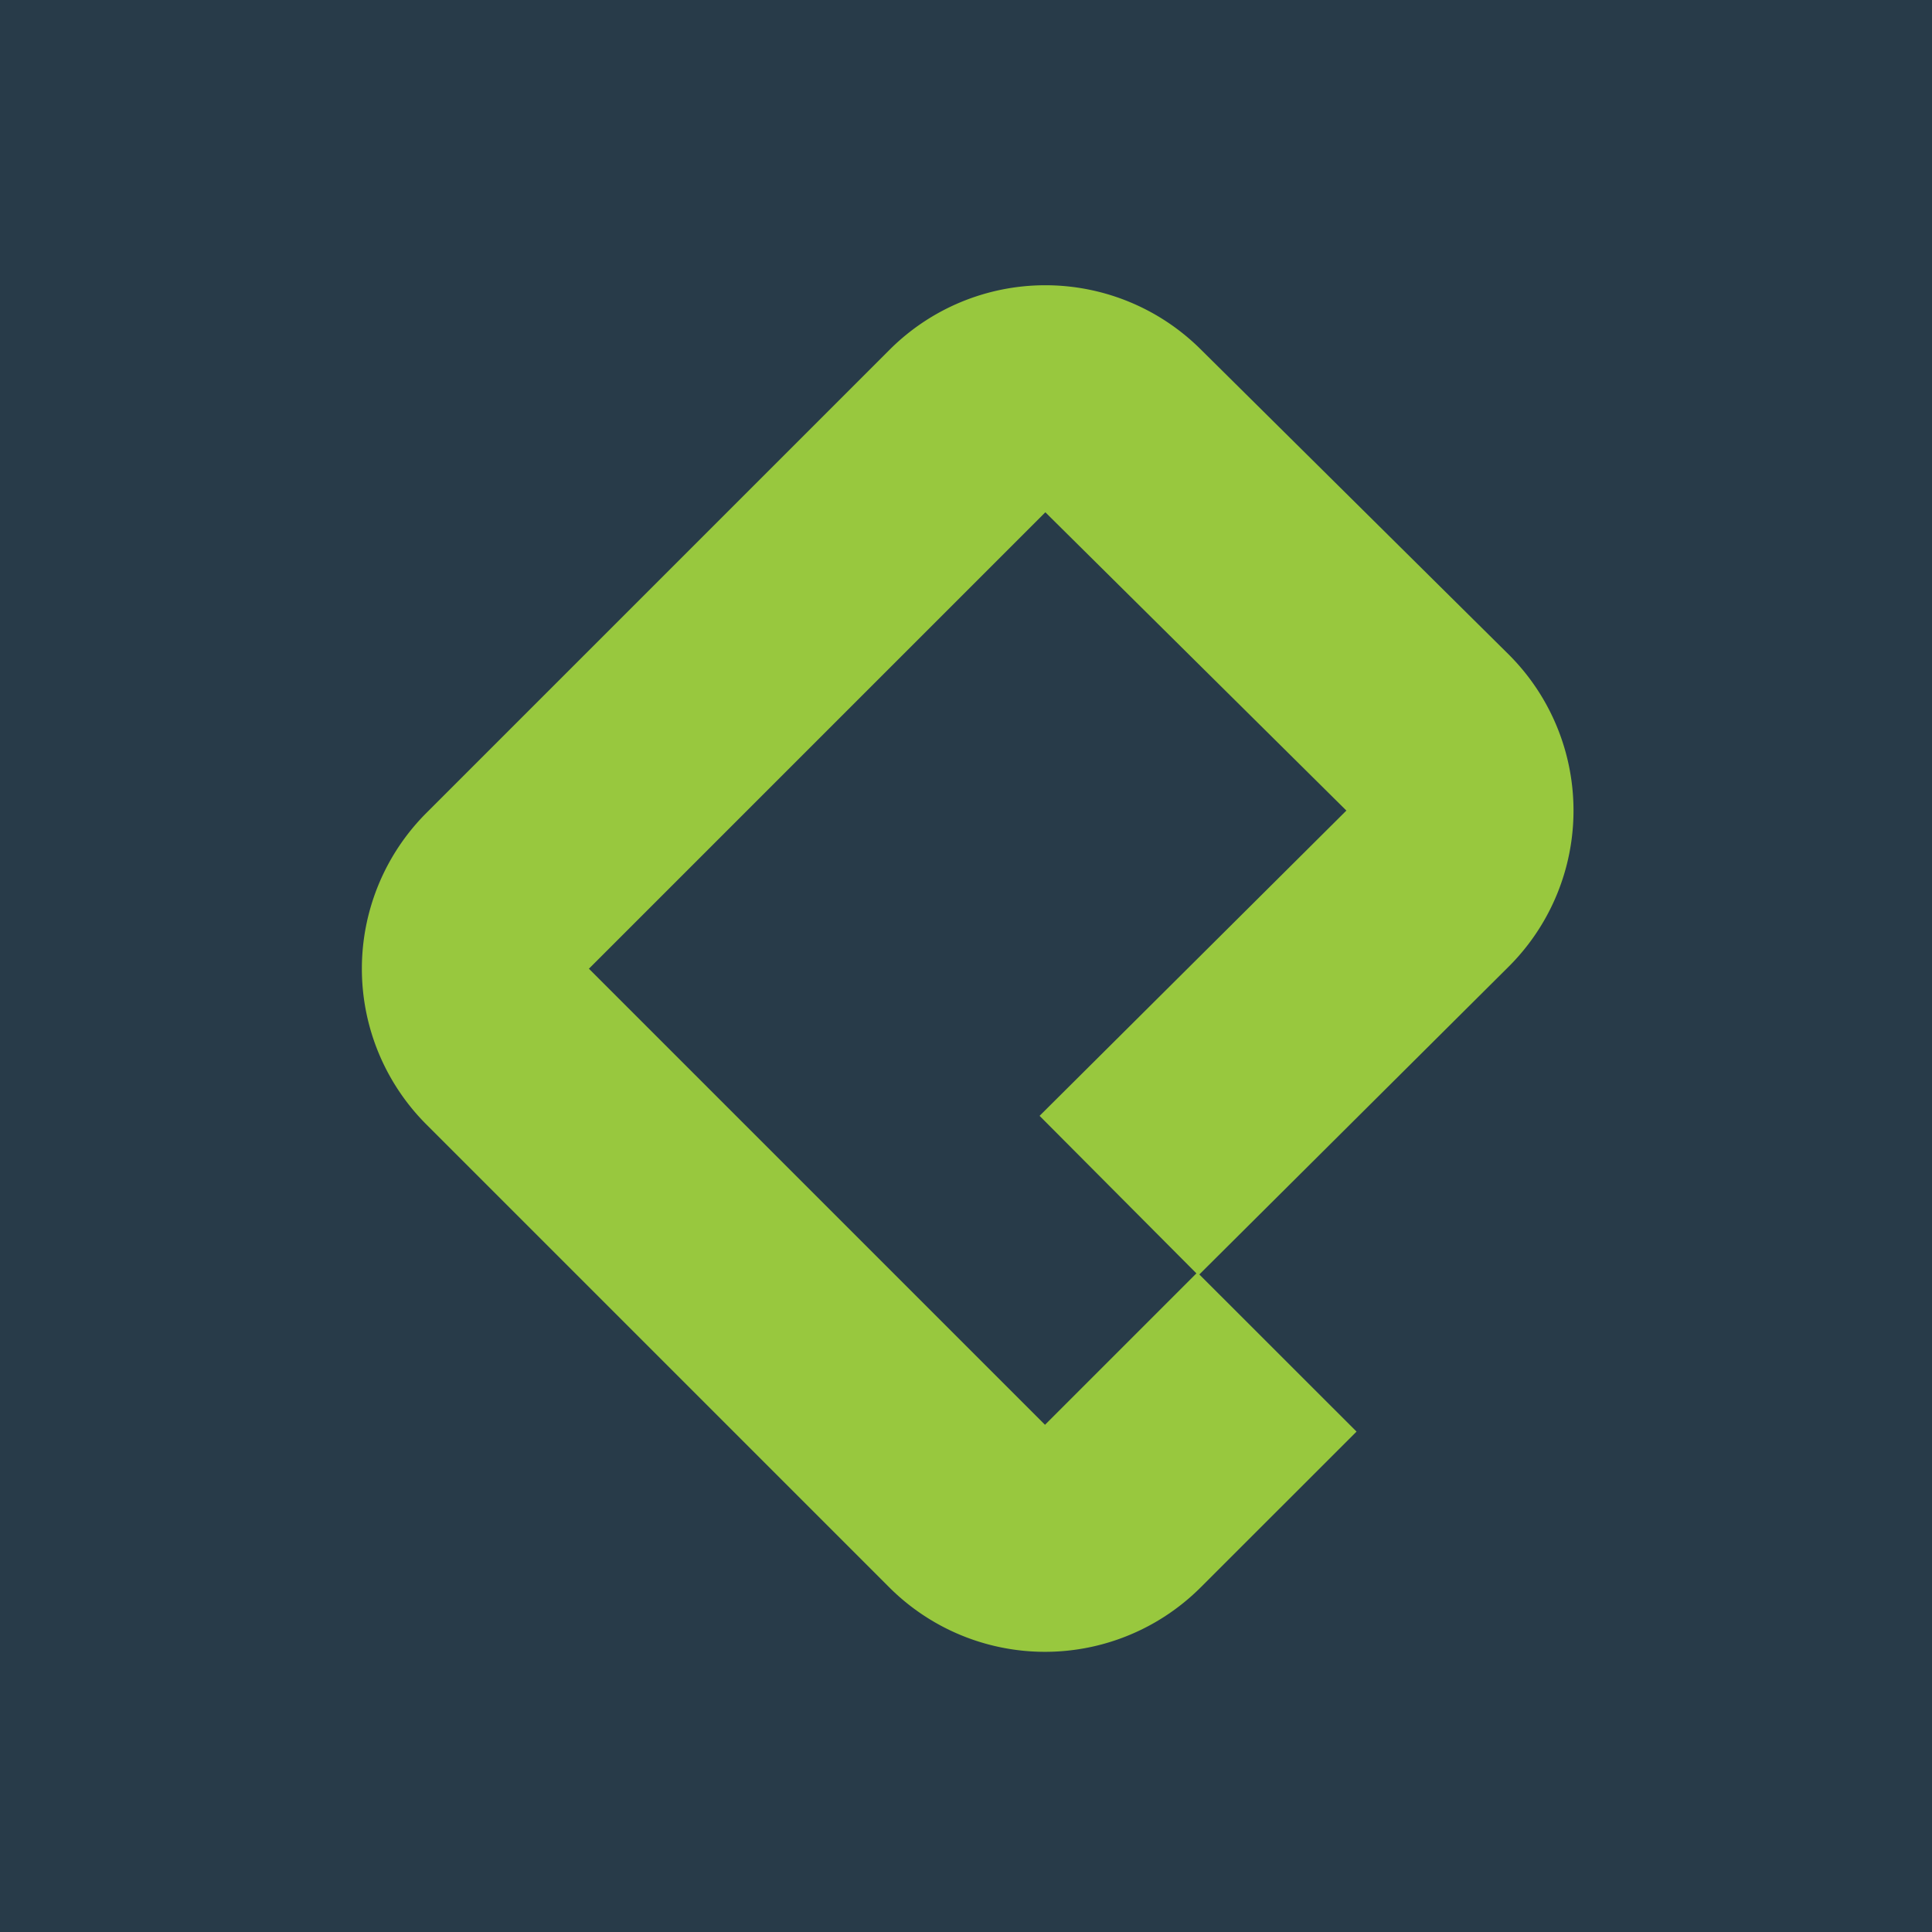 <svg id="Platzi_Logo" xmlns="http://www.w3.org/2000/svg" viewBox="0 0 1024 1024"><title>platzi_logo</title><rect id="Background" width="1024" height="1024" style="fill:#283b49"/><path id="Platzi_Logo-2" data-name="Platzi_Logo" d="M471.3,841.3,226,596a116.76,116.76,0,0,1,0-165.13L471.49,185.39A116.76,116.76,0,0,1,636.23,185L799.41,346.66a116.77,116.77,0,0,1,.18,165.72L635.67,675.49,719,758.78,636.43,841.3A116.76,116.76,0,0,1,471.3,841.3ZM312.14,513.44,553.87,755.17l80.25-80.26L551,591.42l162.61-161.8L554.06,271.52Z" transform="translate(0 0)" style="fill:#98c83e"/></svg>